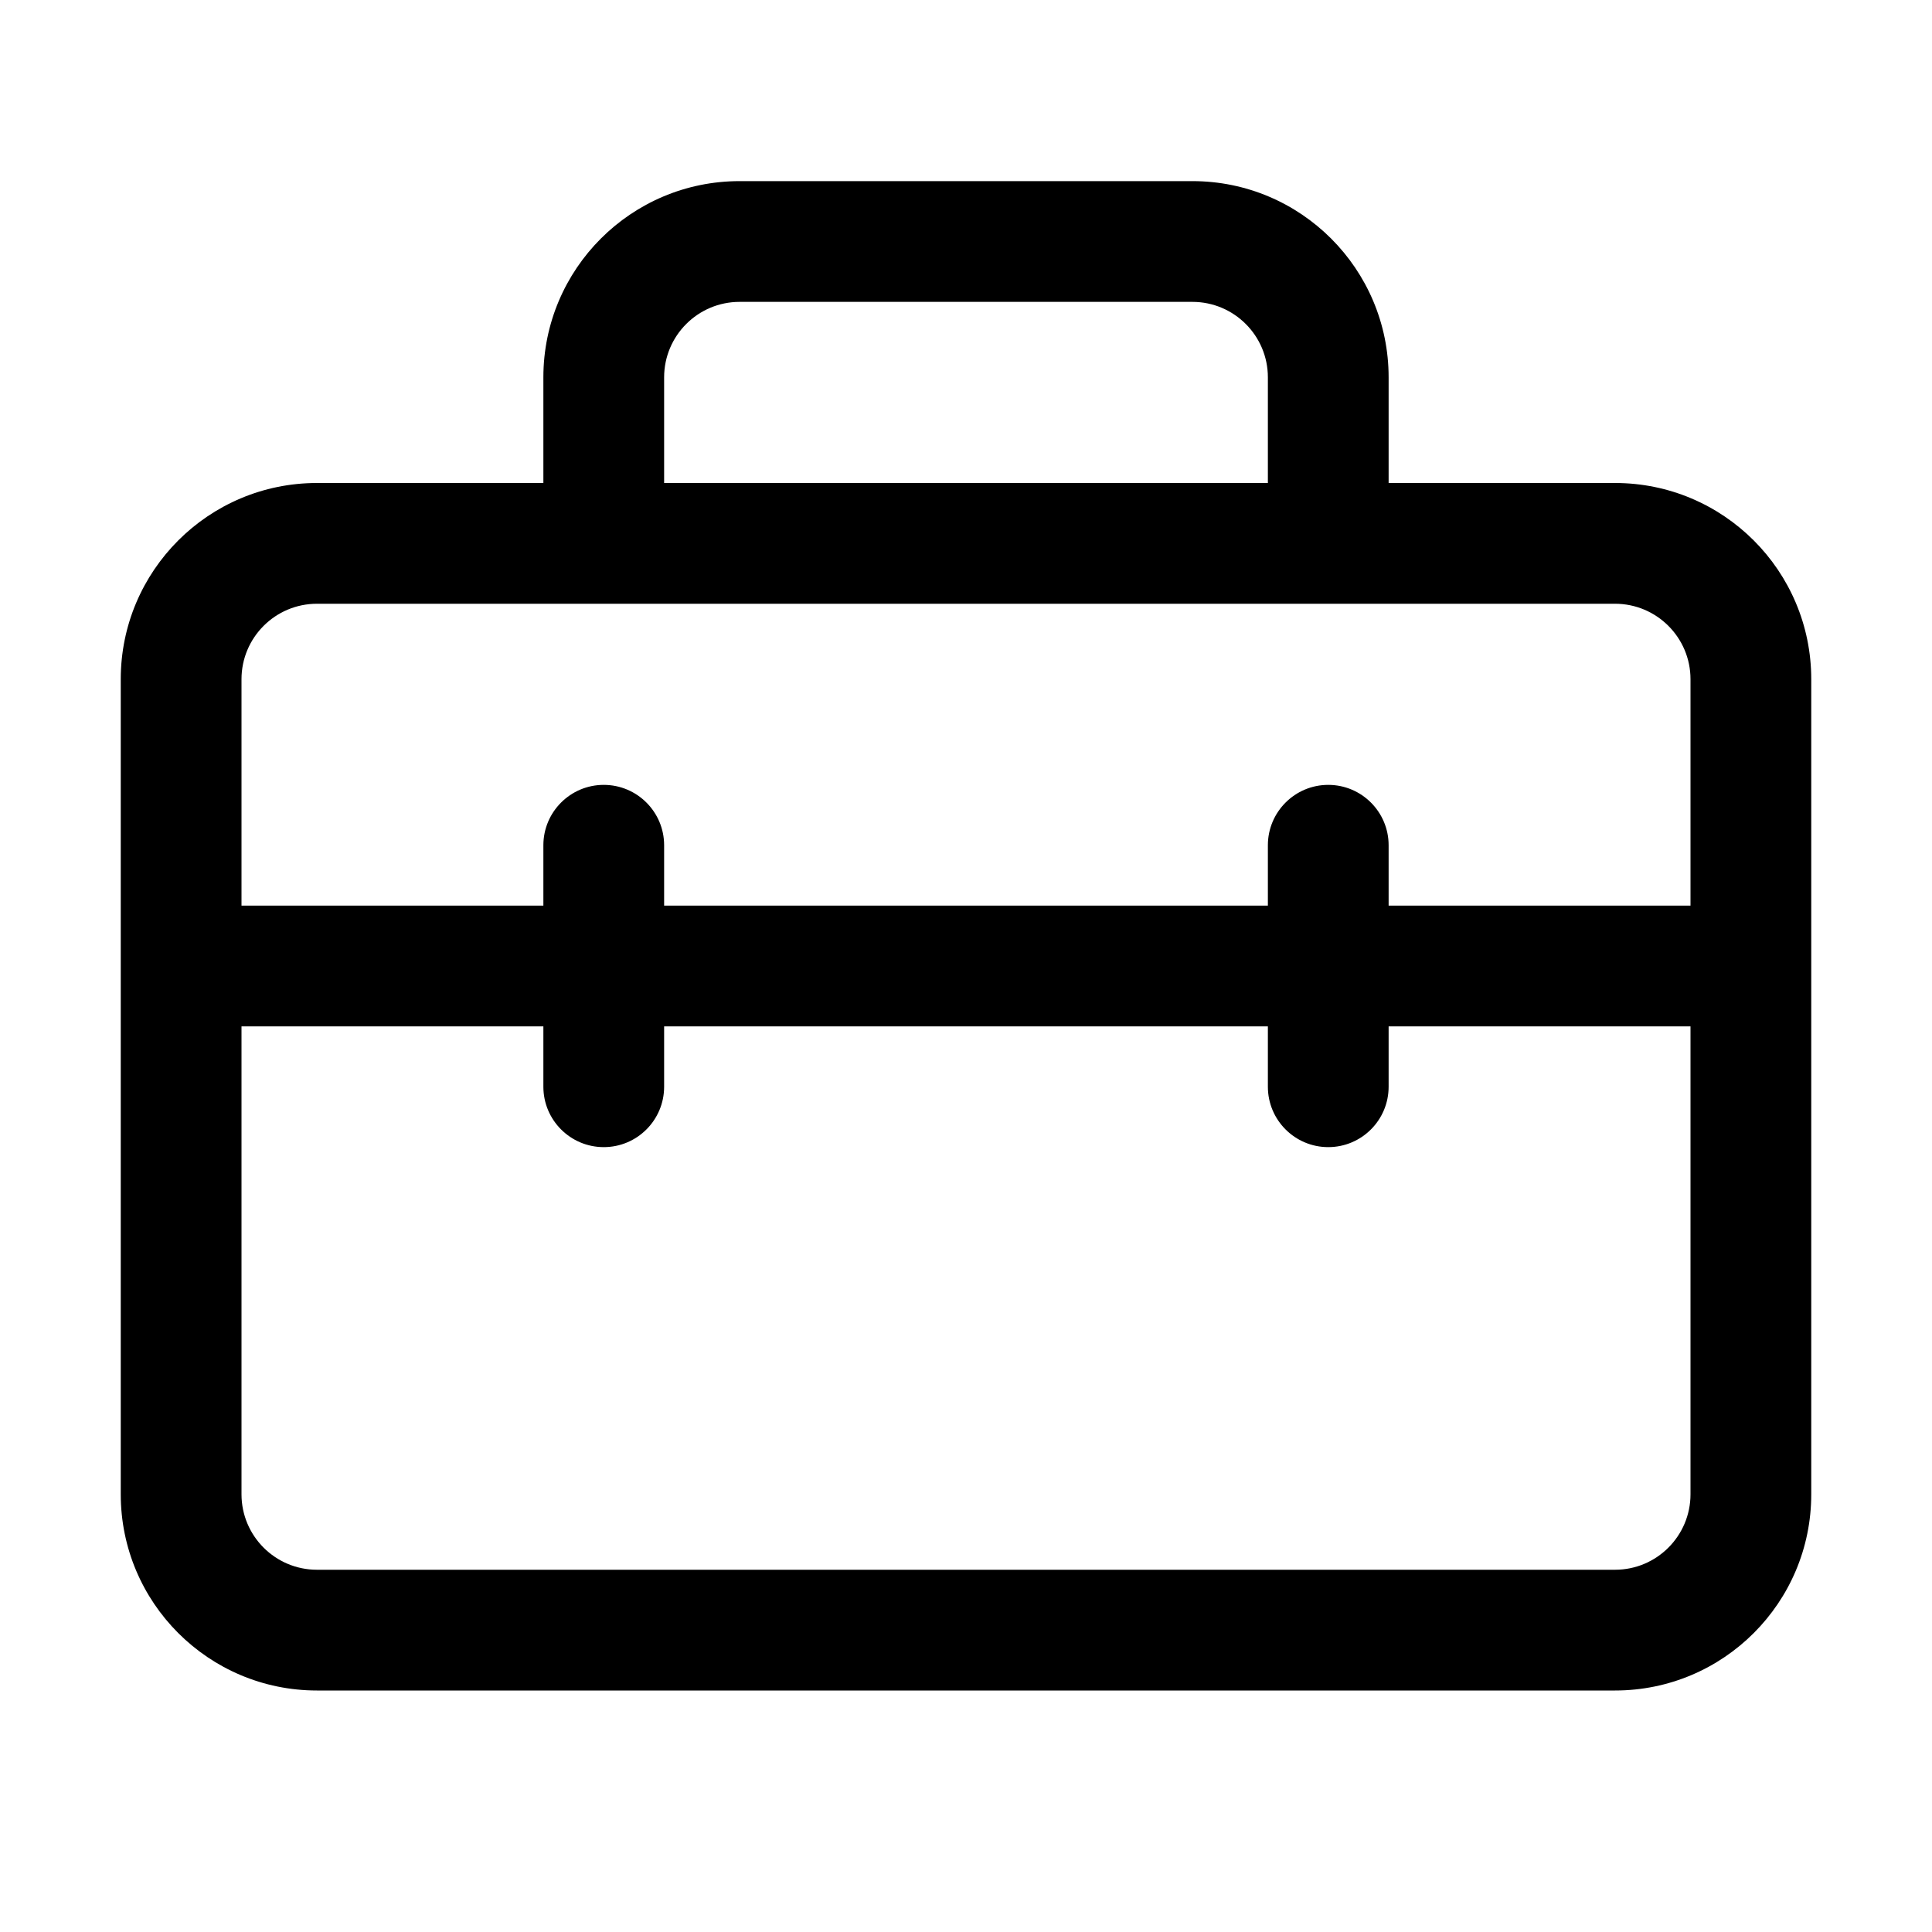 <svg width="512" height="512" viewBox="0 0 32 32" fill="none" xmlns="http://www.w3.org/2000/svg"><path d="M12.25 3C10.455 3 9 4.455 9 6.25V8H5.25C3.455 8 2 9.455 2 11.25V24.75C2 26.545 3.455 28 5.25 28H26.75C28.545 28 30 26.545 30 24.75V11.25C30 9.455 28.545 8 26.75 8H23V6.25C23 4.455 21.545 3 19.75 3H12.25ZM28 15H23V14C23 13.448 22.552 13 22 13C21.448 13 21 13.448 21 14V15H11V14C11 13.448 10.552 13 10 13C9.448 13 9 13.448 9 14V15H4V11.25C4 10.56 4.56 10 5.25 10H26.75C27.44 10 28 10.56 28 11.25V15ZM23 17H28V24.75C28 25.44 27.44 26 26.75 26H5.25C4.56 26 4 25.44 4 24.75V17H9V18C9 18.552 9.448 19 10 19C10.552 19 11 18.552 11 18V17H21V18C21 18.552 21.448 19 22 19C22.552 19 23 18.552 23 18V17ZM21 8H11V6.25C11 5.56 11.56 5 12.25 5H19.75C20.44 5 21 5.56 21 6.25V8Z" fill="currentColor"/></svg>